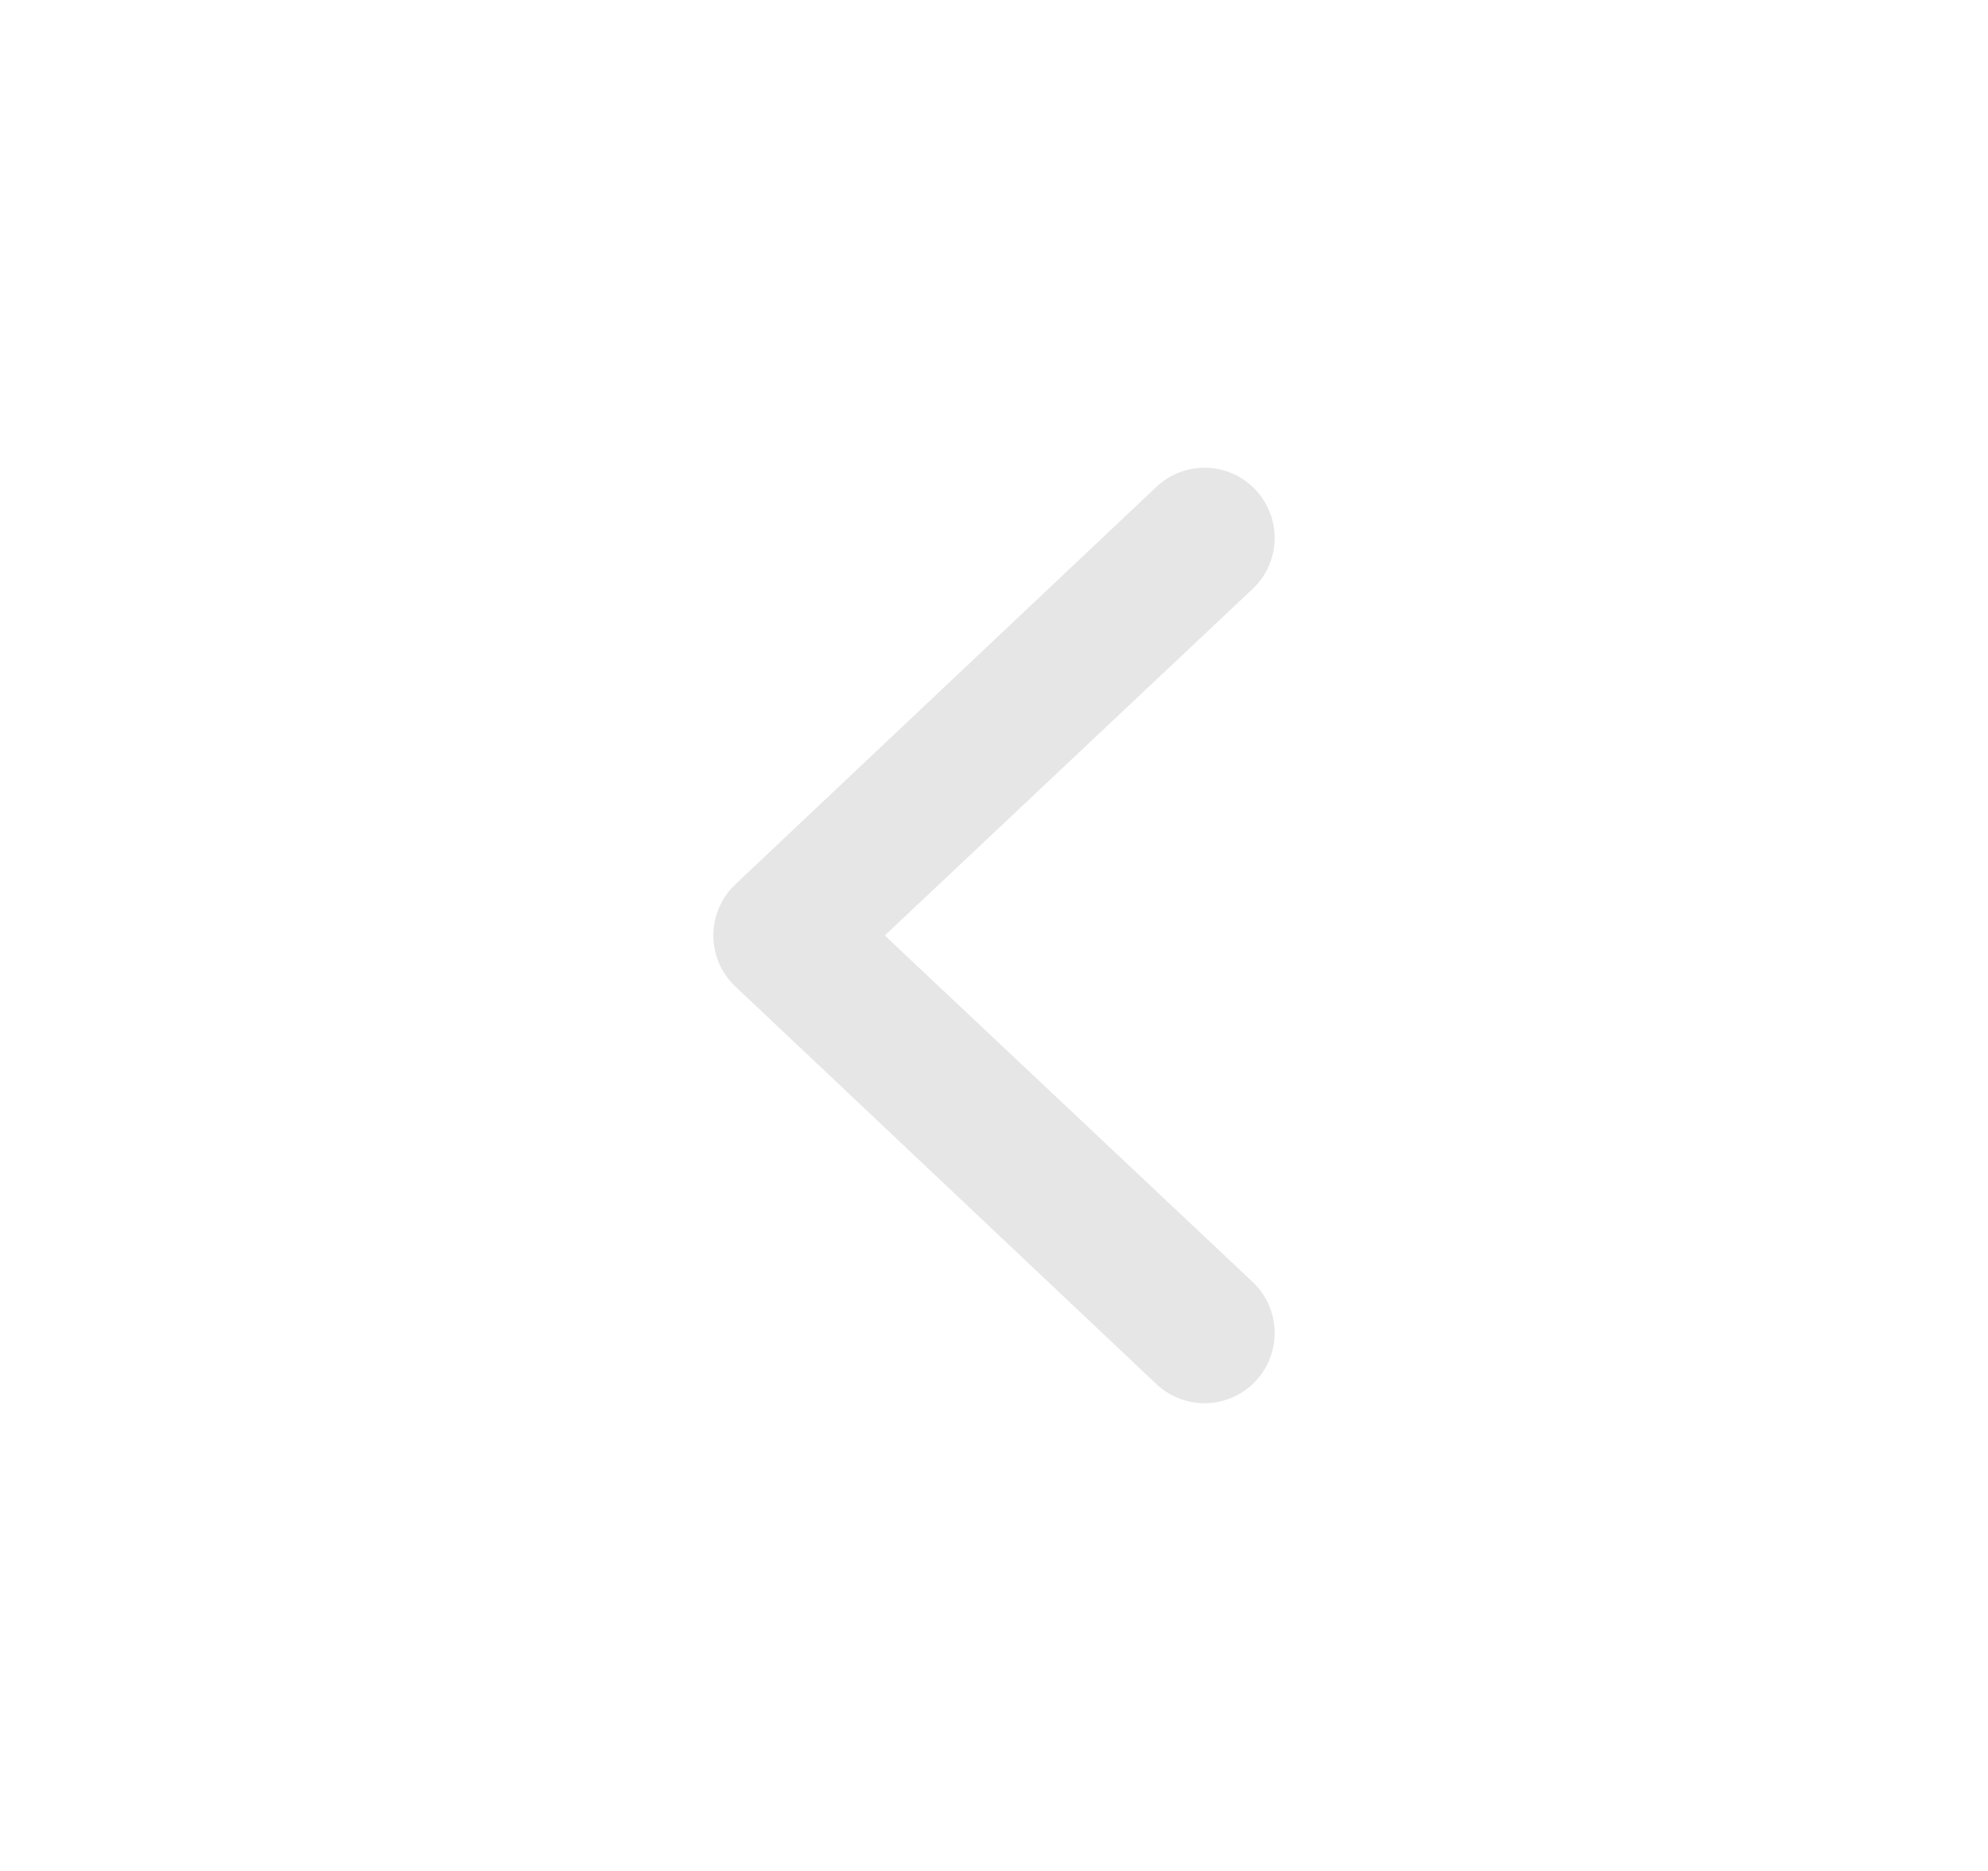<svg width="17" height="16" viewBox="0 0 17 16" fill="none" xmlns="http://www.w3.org/2000/svg">
<path fill-rule="evenodd" clip-rule="evenodd" d="M10.732 4.184C10.962 4.423 10.955 4.803 10.716 5.032L7.566 8L10.716 10.967C10.955 11.197 10.962 11.577 10.732 11.816C10.503 12.055 10.123 12.062 9.884 11.832L6.284 8.432C6.166 8.319 6.1 8.163 6.1 8C6.1 7.837 6.166 7.681 6.284 7.567L9.884 4.168C10.123 3.938 10.503 3.945 10.732 4.184Z" fill="#E6E6E6"/>
</svg>

